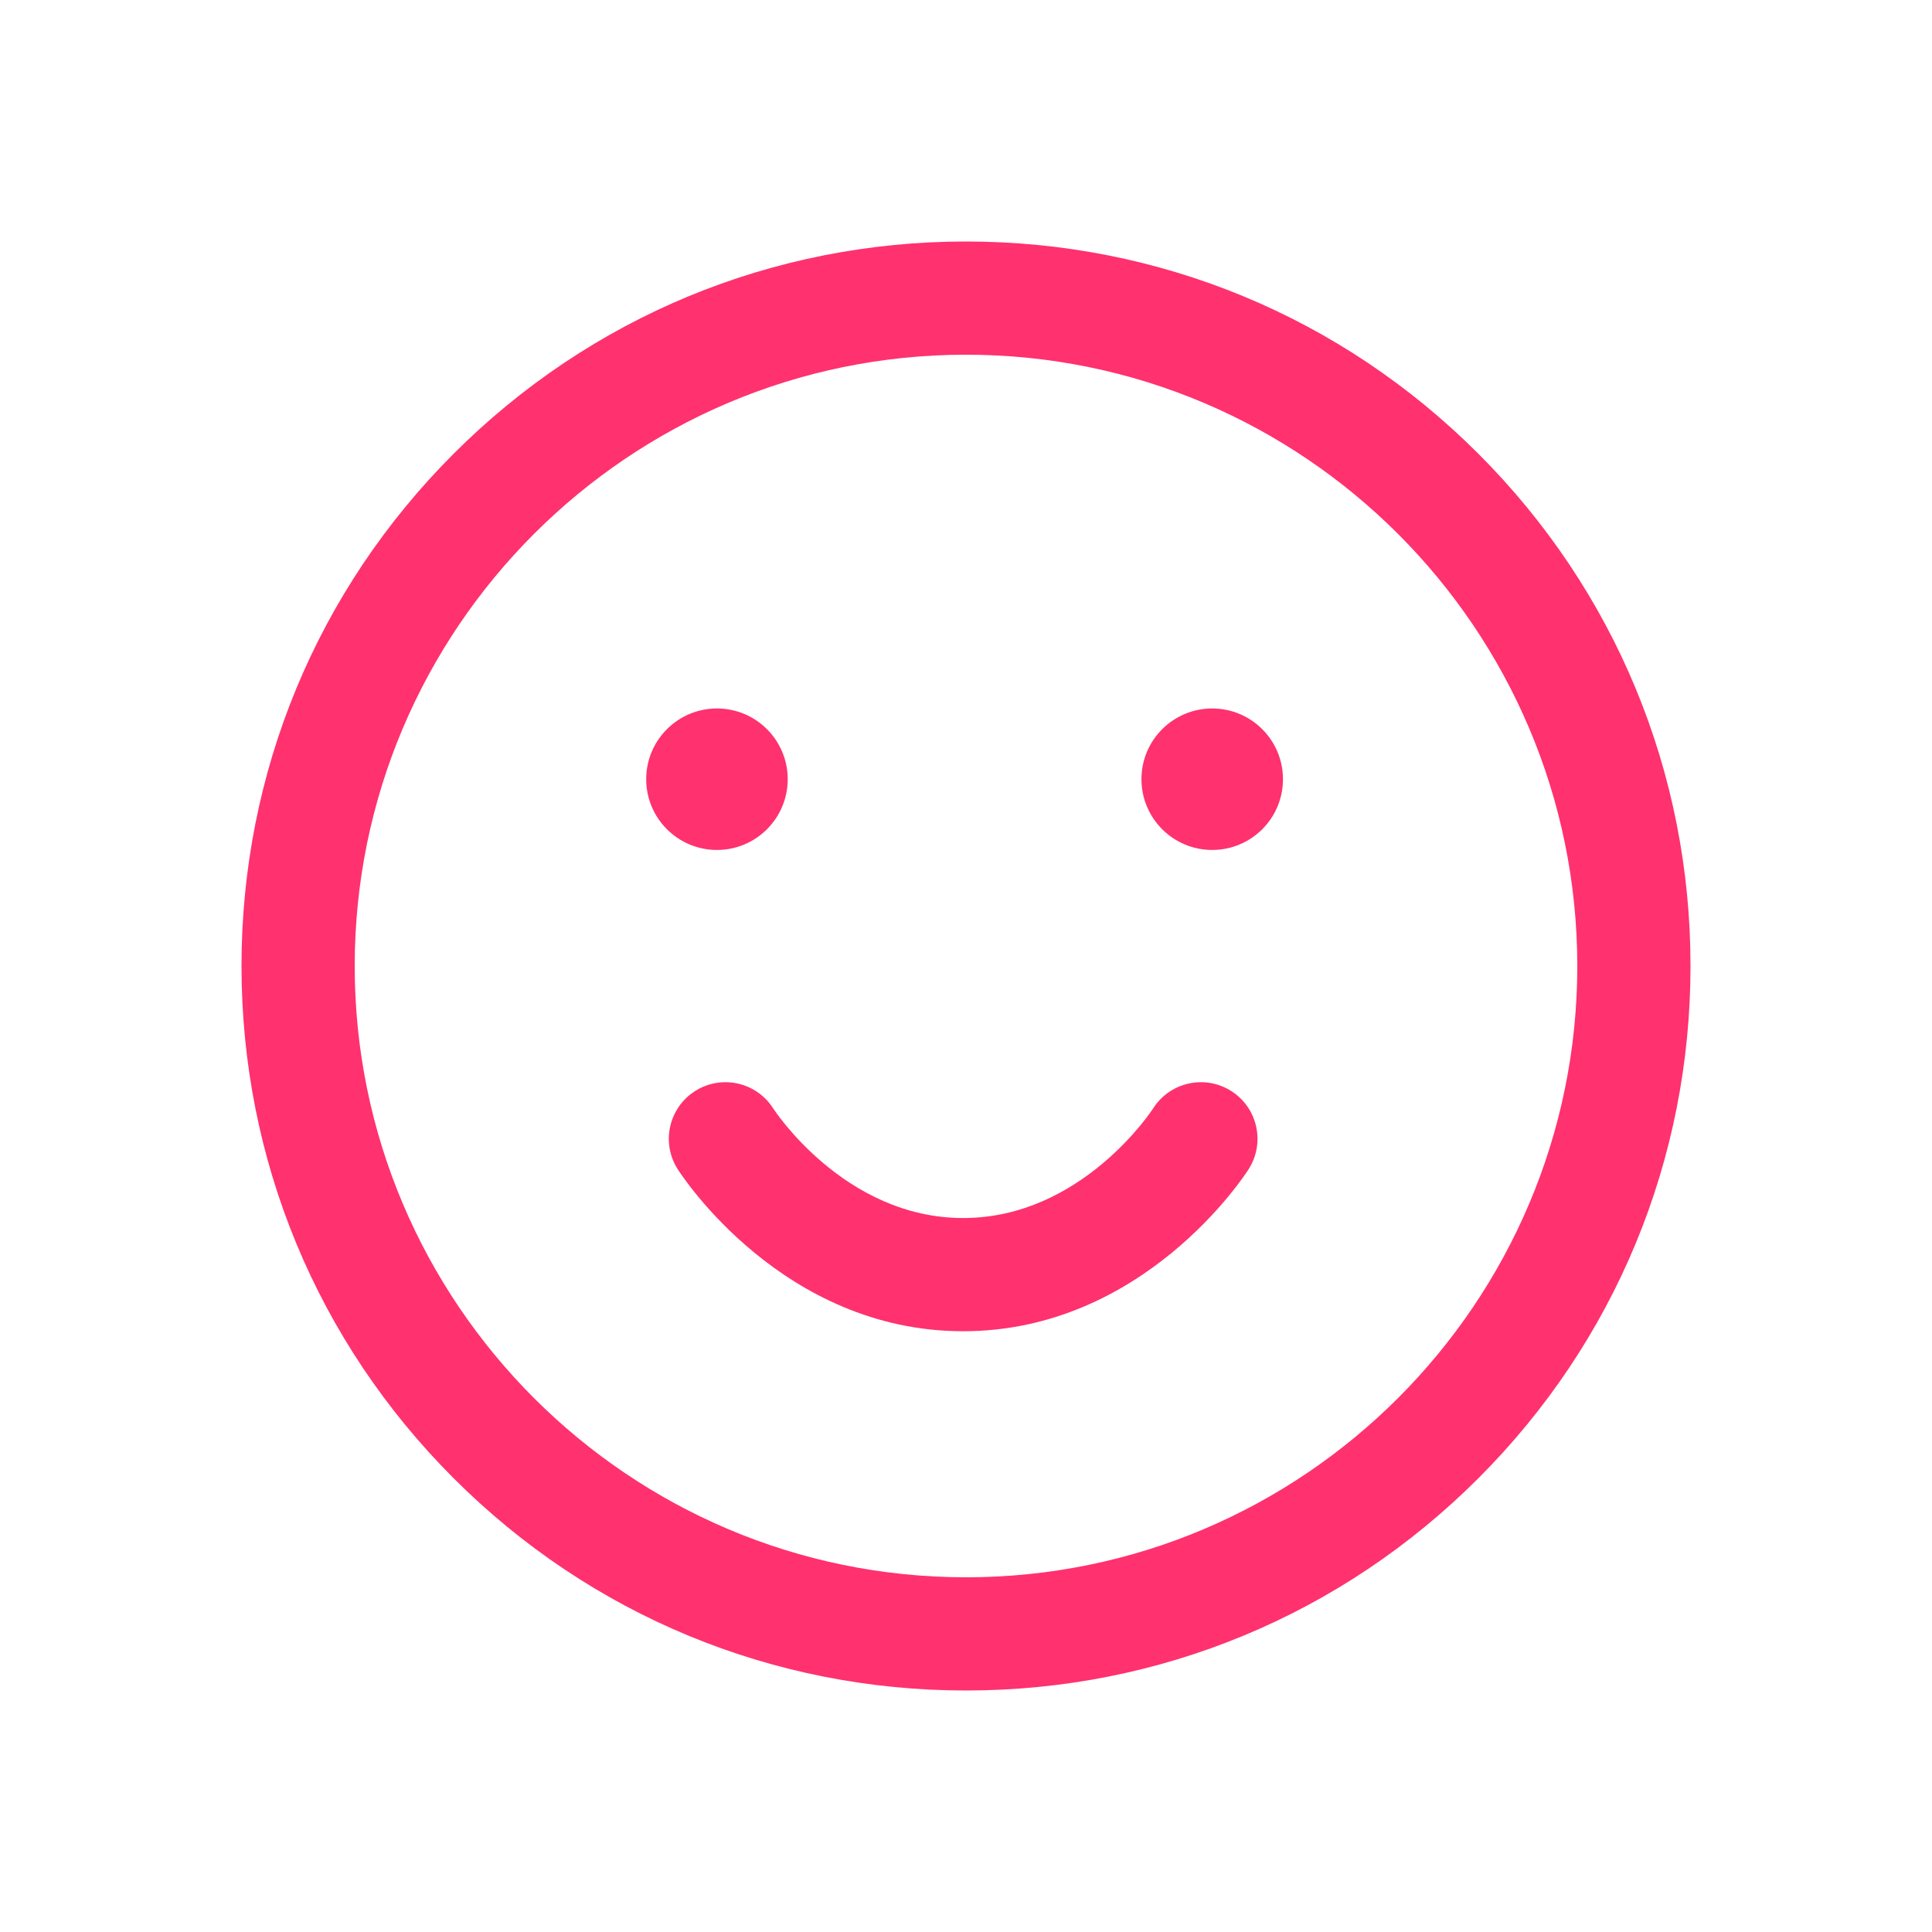 <svg width="64" height="64" viewBox="0 0 64 64" fill="none" xmlns="http://www.w3.org/2000/svg">
<path d="M32 56C25.589 56 19.562 53.504 15.029 48.971C10.496 44.438 8 38.411 8 32C8 25.589 10.496 19.562 15.029 15.029C19.562 10.496 25.589 8 32 8C38.411 8 44.438 10.496 48.971 15.029C53.504 19.562 56 25.589 56 32C56 38.411 53.504 44.438 48.971 48.971C44.438 53.504 38.411 56 32 56ZM32 11.75C20.834 11.75 11.75 20.834 11.75 32C11.75 43.166 20.834 52.25 32 52.25C43.166 52.25 52.25 43.166 52.25 32C52.25 20.834 43.166 11.75 32 11.75ZM40.788 36.143C39.914 35.587 38.755 35.844 38.199 36.718C38.176 36.754 35.843 40.349 31.906 40.349C27.97 40.349 25.636 36.754 25.613 36.718C25.057 35.844 23.898 35.587 23.025 36.143C22.151 36.699 21.893 37.858 22.449 38.731C22.589 38.95 25.934 44.099 31.906 44.099C37.878 44.099 41.224 38.95 41.363 38.731C41.919 37.857 41.661 36.699 40.788 36.143ZM23.75 23.469C25.044 23.469 26.094 24.518 26.094 25.812C26.094 27.107 25.044 28.156 23.75 28.156C22.456 28.156 21.406 27.107 21.406 25.812C21.406 24.518 22.456 23.469 23.75 23.469ZM37.812 25.812C37.812 27.107 38.862 28.156 40.156 28.156C41.451 28.156 42.5 27.107 42.5 25.812C42.5 24.518 41.451 23.469 40.156 23.469C38.862 23.469 37.812 24.518 37.812 25.812Z" fill="#FF316F"/>
</svg>
